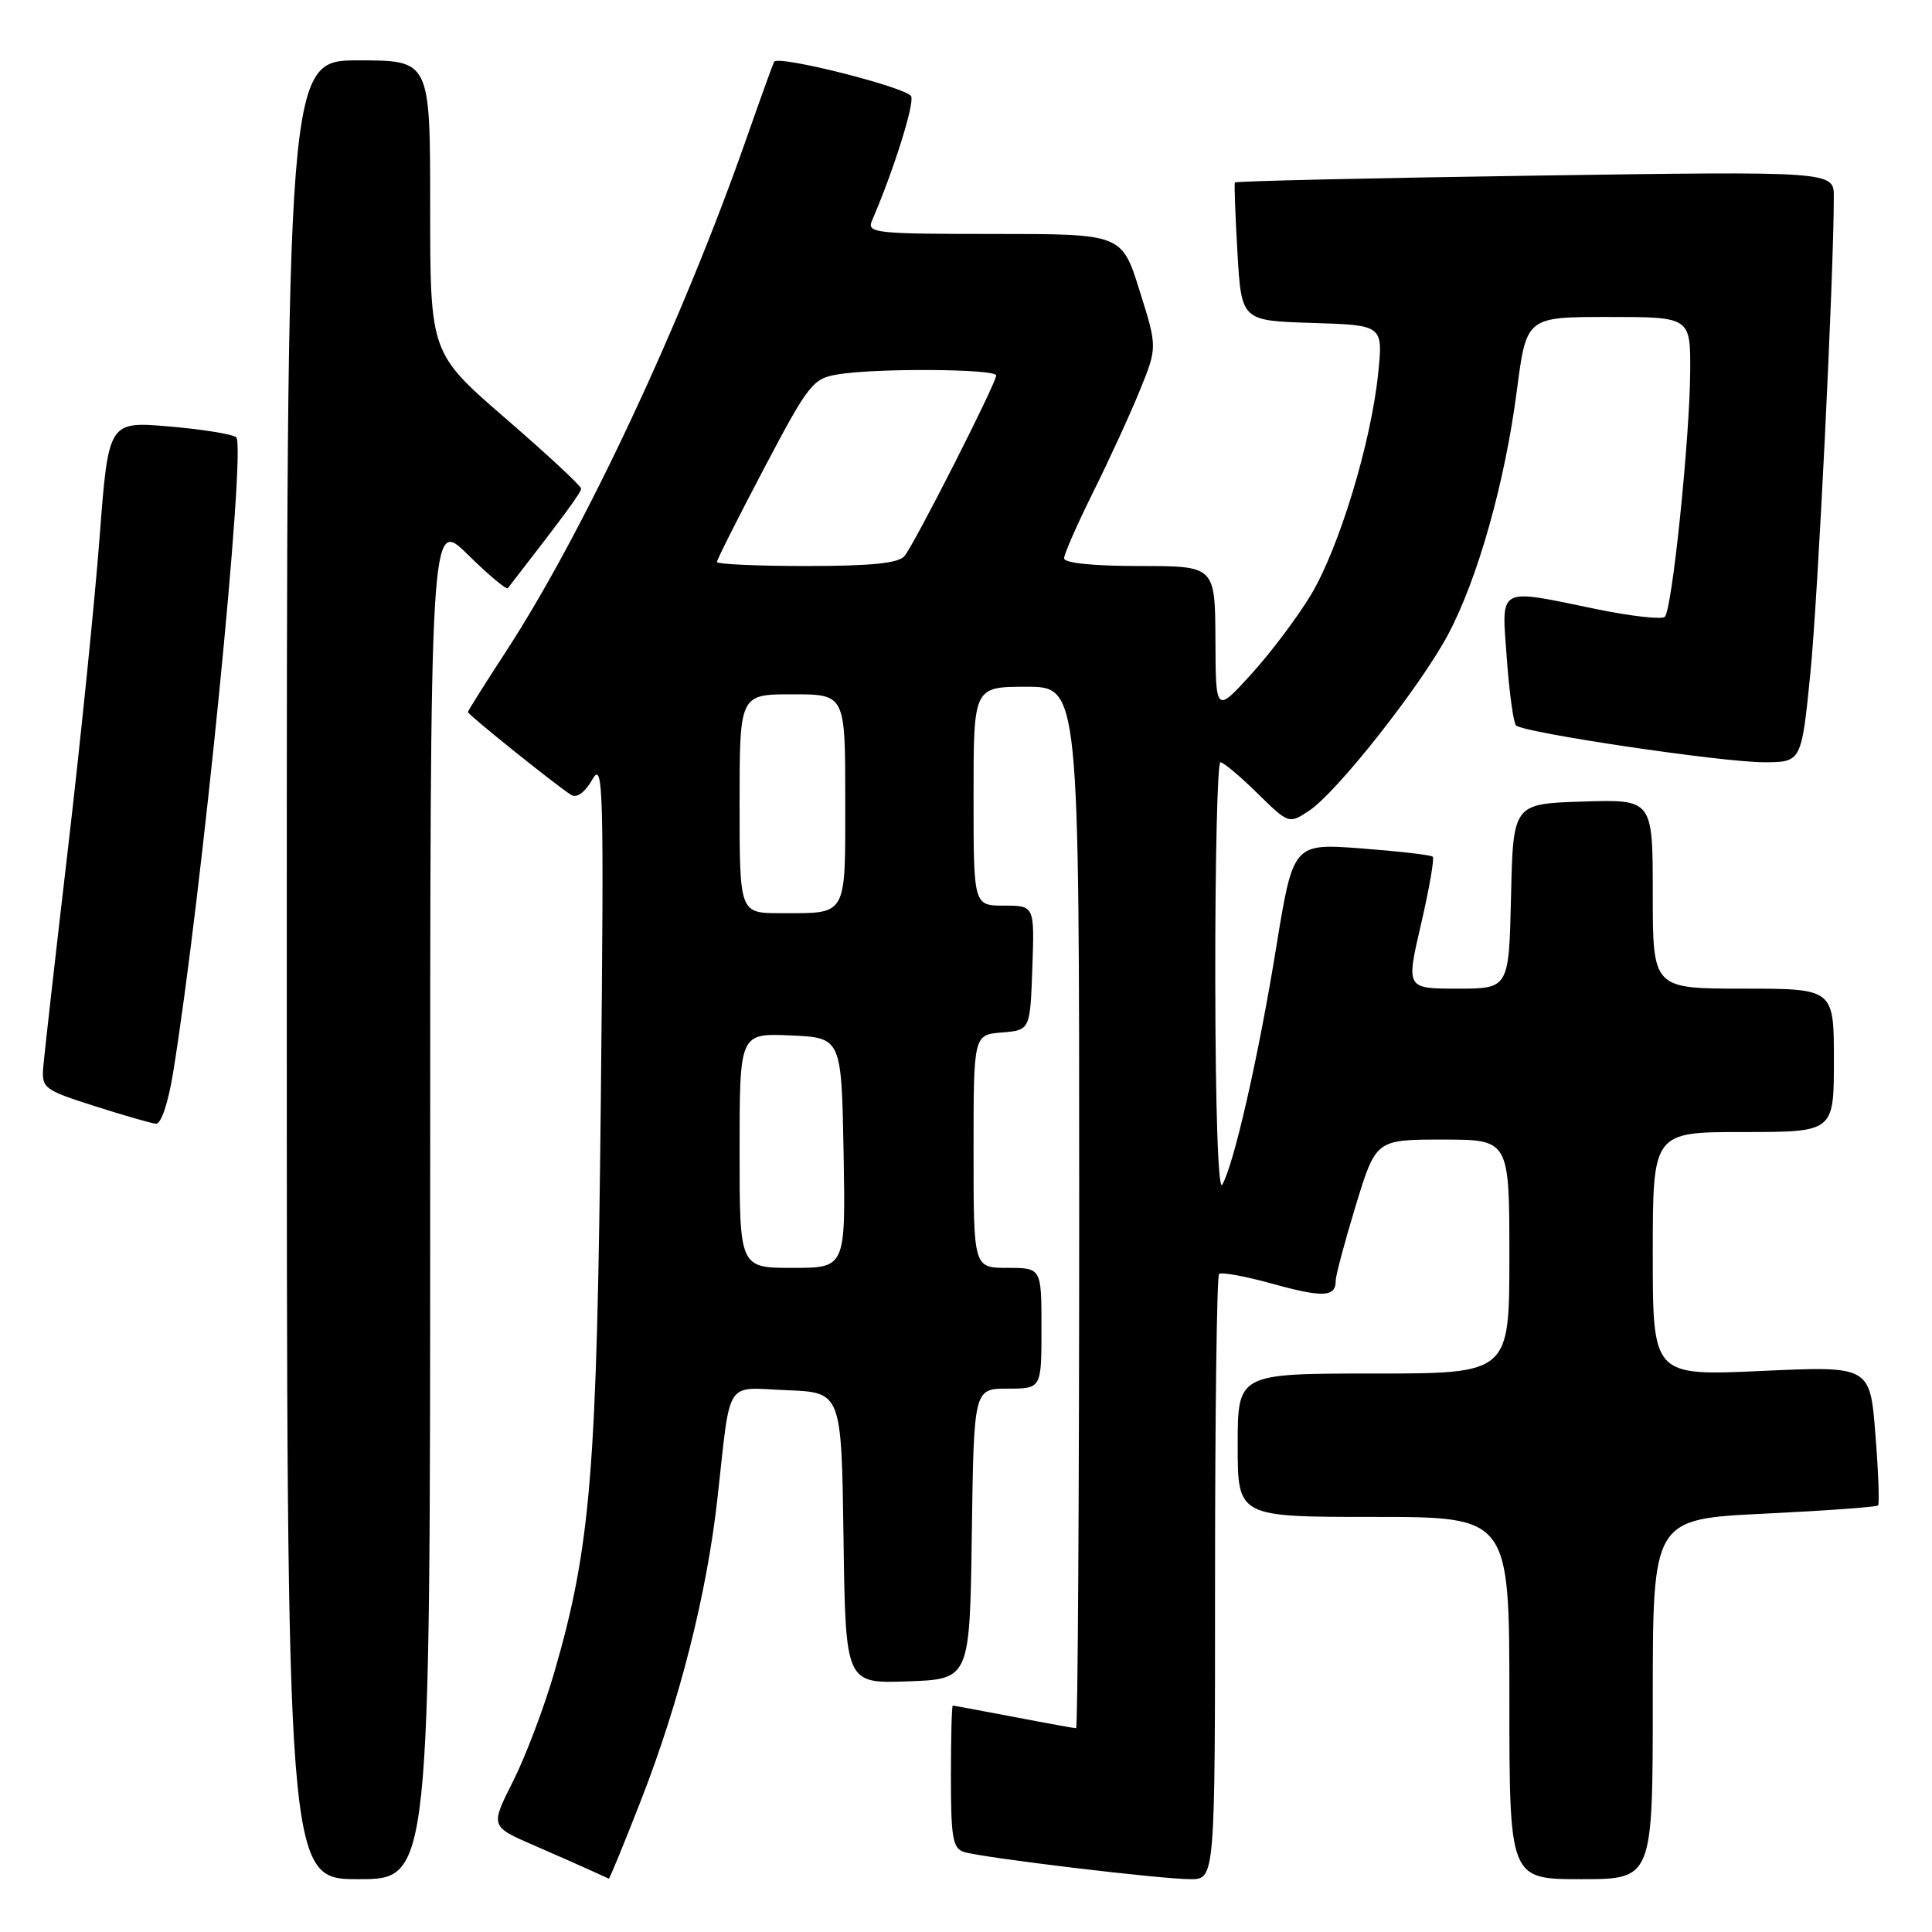 <?xml version="1.0" encoding="UTF-8" standalone="no"?>
<!DOCTYPE svg PUBLIC "-//W3C//DTD SVG 1.1//EN" "http://www.w3.org/Graphics/SVG/1.1/DTD/svg11.dtd" >
<svg xmlns="http://www.w3.org/2000/svg" xmlns:xlink="http://www.w3.org/1999/xlink" version="1.1" viewBox="0 0 256 256">
 <g >
 <path fill="currentColor"
d=" M 57.00 158.79 C 57.00 68.58 57.00 68.58 61.98 73.48 C 64.71 76.17 67.11 78.18 67.29 77.94 C 74.91 68.11 77.00 65.26 77.00 64.74 C 77.00 64.39 72.50 60.21 67.00 55.45 C 57.00 46.79 57.00 46.79 57.00 27.40 C 57.00 8.00 57.00 8.00 47.50 8.00 C 38.00 8.00 38.00 8.00 38.00 128.50 C 38.00 249.00 38.00 249.00 47.50 249.00 C 57.00 249.00 57.00 249.00 57.00 158.79 Z  M 84.89 238.66 C 90.04 225.50 93.66 211.22 95.07 198.50 C 96.87 182.40 95.93 183.87 104.28 184.21 C 111.50 184.50 111.50 184.50 111.77 203.79 C 112.04 223.08 112.04 223.08 120.27 222.79 C 128.50 222.50 128.50 222.50 128.77 203.25 C 129.04 184.00 129.04 184.00 133.52 184.00 C 138.00 184.00 138.00 184.00 138.00 176.00 C 138.00 168.00 138.00 168.00 133.50 168.00 C 129.00 168.00 129.00 168.00 129.00 152.56 C 129.00 137.12 129.00 137.12 132.75 136.81 C 136.50 136.50 136.50 136.50 136.79 128.25 C 137.08 120.00 137.08 120.00 133.04 120.00 C 129.00 120.00 129.00 120.00 129.00 105.50 C 129.00 91.00 129.00 91.00 136.00 91.00 C 143.00 91.00 143.00 91.00 143.00 160.00 C 143.00 197.95 142.81 229.00 142.59 229.00 C 142.36 229.00 138.65 228.33 134.34 227.50 C 130.03 226.68 126.39 226.00 126.25 226.00 C 126.11 226.00 126.00 230.24 126.00 235.43 C 126.00 243.54 126.25 244.94 127.75 245.40 C 130.25 246.17 153.81 249.00 157.72 249.00 C 161.00 249.00 161.00 249.00 161.00 209.17 C 161.00 187.26 161.24 169.10 161.53 168.81 C 161.81 168.52 165.03 169.11 168.66 170.12 C 175.32 171.96 177.01 171.88 176.99 169.69 C 176.98 169.04 178.18 164.56 179.64 159.75 C 182.32 151.00 182.32 151.00 191.16 151.00 C 200.00 151.00 200.00 151.00 200.00 166.50 C 200.00 182.00 200.00 182.00 182.00 182.00 C 164.00 182.00 164.00 182.00 164.00 191.50 C 164.00 201.00 164.00 201.00 182.00 201.00 C 200.00 201.00 200.00 201.00 200.00 225.00 C 200.00 249.00 200.00 249.00 209.50 249.00 C 219.00 249.00 219.00 249.00 219.00 225.14 C 219.00 201.29 219.00 201.29 233.74 200.57 C 241.84 200.18 248.64 199.69 248.85 199.48 C 249.05 199.28 248.90 195.04 248.50 190.06 C 247.79 181.00 247.79 181.00 233.39 181.66 C 219.00 182.31 219.00 182.31 219.00 166.16 C 219.00 150.00 219.00 150.00 231.00 150.00 C 243.00 150.00 243.00 150.00 243.00 140.50 C 243.00 131.00 243.00 131.00 231.00 131.00 C 219.00 131.00 219.00 131.00 219.00 118.46 C 219.00 105.92 219.00 105.92 209.75 106.21 C 200.50 106.50 200.50 106.50 200.22 118.75 C 199.94 131.00 199.94 131.00 193.12 131.00 C 186.31 131.00 186.31 131.00 188.29 122.47 C 189.38 117.78 190.08 113.75 189.85 113.52 C 189.63 113.29 185.37 112.80 180.39 112.42 C 171.35 111.74 171.35 111.74 169.09 125.62 C 166.75 140.03 163.49 154.36 161.95 156.98 C 161.42 157.89 161.05 147.00 161.03 129.75 C 161.01 113.94 161.32 101.00 161.71 101.00 C 162.10 101.00 164.30 102.84 166.60 105.10 C 170.76 109.18 170.78 109.19 173.43 107.45 C 177.09 105.06 188.19 90.99 191.86 84.11 C 195.81 76.71 199.42 63.90 200.99 51.75 C 202.26 42.00 202.26 42.00 213.13 42.00 C 224.00 42.00 224.00 42.00 223.96 49.25 C 223.90 58.15 221.57 80.77 220.60 81.73 C 220.22 82.11 216.15 81.66 211.57 80.72 C 198.25 77.97 198.96 77.58 199.66 87.25 C 199.99 91.79 200.54 95.78 200.88 96.12 C 201.85 97.09 228.15 101.00 233.71 101.00 C 238.70 101.00 238.70 101.00 239.88 89.25 C 240.88 79.23 242.98 36.72 242.99 26.09 C 243.00 22.69 243.00 22.69 203.41 23.27 C 181.63 23.59 163.73 24.00 163.63 24.18 C 163.53 24.35 163.68 28.55 163.97 33.50 C 164.50 42.50 164.50 42.50 173.88 42.79 C 183.27 43.08 183.27 43.08 182.61 49.51 C 181.67 58.68 177.44 72.60 173.70 78.83 C 171.94 81.76 168.38 86.49 165.80 89.33 C 161.09 94.50 161.09 94.50 161.05 84.75 C 161.00 75.00 161.00 75.00 151.00 75.00 C 144.86 75.00 141.00 74.61 141.00 73.98 C 141.00 73.42 142.73 69.48 144.84 65.23 C 146.95 60.98 149.74 54.92 151.02 51.76 C 153.36 46.02 153.36 46.02 151.00 38.51 C 148.65 31.00 148.65 31.00 131.72 31.00 C 115.97 31.00 114.84 30.88 115.54 29.25 C 118.40 22.61 121.16 13.86 120.74 12.77 C 120.30 11.63 103.22 7.30 102.59 8.17 C 102.46 8.35 100.86 12.78 99.03 18.00 C 90.49 42.47 77.34 70.56 67.01 86.38 C 64.26 90.61 62.00 94.19 62.00 94.35 C 62.00 94.70 73.97 104.30 75.70 105.34 C 76.44 105.78 77.52 104.99 78.49 103.28 C 79.95 100.72 80.04 104.13 79.61 146.00 C 79.10 194.94 78.30 204.85 73.45 221.59 C 72.09 226.27 69.63 232.77 67.97 236.05 C 64.97 242.01 64.97 242.01 70.73 244.51 C 73.90 245.89 77.40 247.43 78.50 247.94 C 79.60 248.45 80.58 248.90 80.67 248.93 C 80.77 248.97 82.67 244.35 84.89 238.66 Z  M 22.92 142.25 C 26.71 118.93 32.65 59.21 31.30 57.95 C 30.86 57.54 26.87 56.89 22.43 56.51 C 14.37 55.82 14.37 55.82 13.20 71.16 C 12.56 79.60 10.67 98.20 9.00 112.50 C 7.33 126.80 5.86 139.81 5.73 141.41 C 5.51 144.18 5.83 144.42 12.50 146.55 C 16.35 147.78 20.02 148.84 20.66 148.90 C 21.34 148.96 22.27 146.20 22.92 142.25 Z  M 98.00 152.45 C 98.00 136.91 98.00 136.91 104.75 137.20 C 111.50 137.50 111.50 137.50 111.78 152.75 C 112.05 168.00 112.05 168.00 105.03 168.00 C 98.00 168.00 98.00 168.00 98.00 152.45 Z  M 98.00 106.50 C 98.00 92.00 98.00 92.00 105.00 92.00 C 112.00 92.00 112.00 92.00 112.00 105.89 C 112.00 121.66 112.37 121.00 103.42 121.00 C 98.00 121.00 98.00 121.00 98.00 106.50 Z  M 95.00 74.46 C 95.00 74.16 97.81 68.58 101.25 62.05 C 107.14 50.87 107.70 50.16 111.00 49.61 C 116.08 48.76 132.00 48.87 132.00 49.75 C 132.00 50.78 121.19 72.07 119.84 73.69 C 119.06 74.63 115.44 75.00 106.88 75.00 C 100.34 75.00 95.00 74.76 95.00 74.46 Z "/>
</g>
</svg>